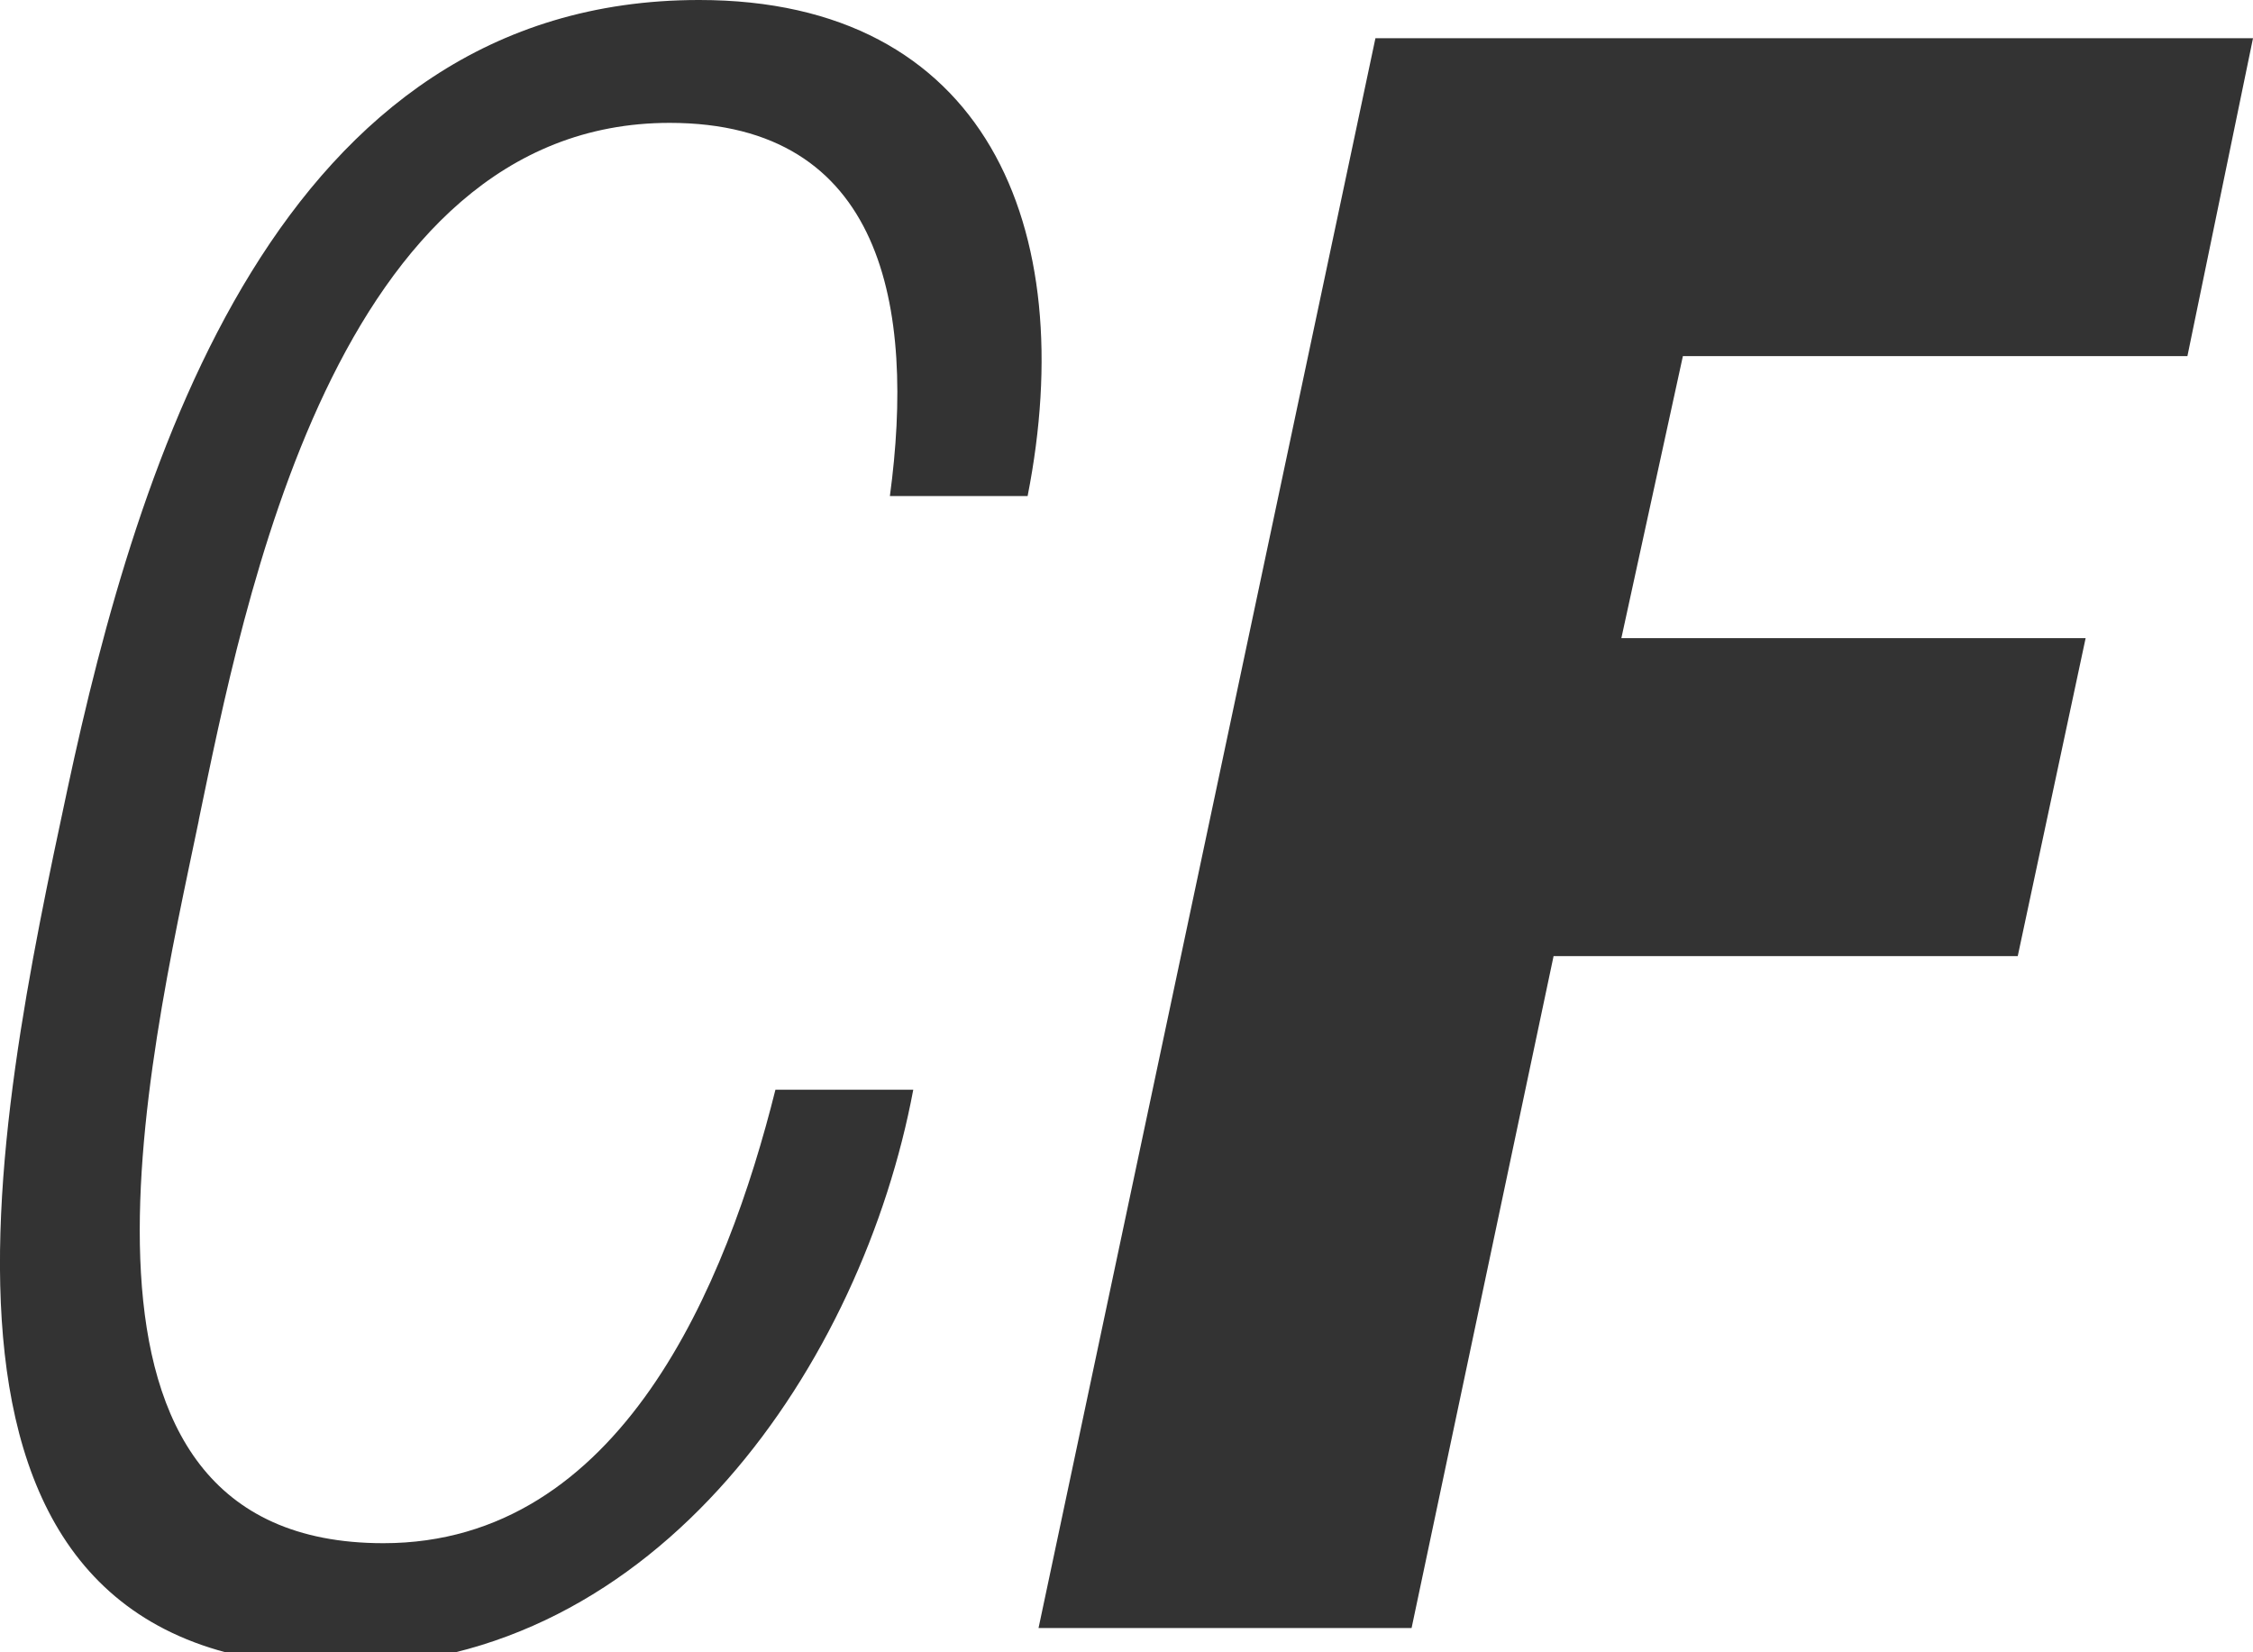 <?xml version="1.0" encoding="UTF-8"?>
<svg version="1.1" viewBox="0 0 45 33" xmlns="http://www.w3.org/2000/svg">
<title>Logo/Lettermark/Black</title>
<desc>Created with Sketch.</desc>
<g fill="none" fill-rule="evenodd">
<rect width="45" height="33"/>
<path d="m43.69 7.112h-10.077l-1.229 5.633h9.273l-1.356 6.351h-9.271l-2.836 13.419h-7.451l6.729-31.752h17.528l-1.31 6.349zm-39.719 9.271c-1.013 4.87-3.298 14.438 3.687 14.438 4.741 0 6.856-5.162 7.83-9.057h2.753c-1.015 5.419-5.08 11.512-11.431 11.512-9.189 0-6.9-10.793-5.461-17.524 1.397-6.521 4.192-15.752 12.615-15.752 5.717 0 7.62 4.531 6.561 9.907h-2.751c0.509-3.766-0.125-7.453-4.4-7.453-6.692 0-8.512 9.655-9.405 13.929z" fill="#333"/>
</g>
</svg>
